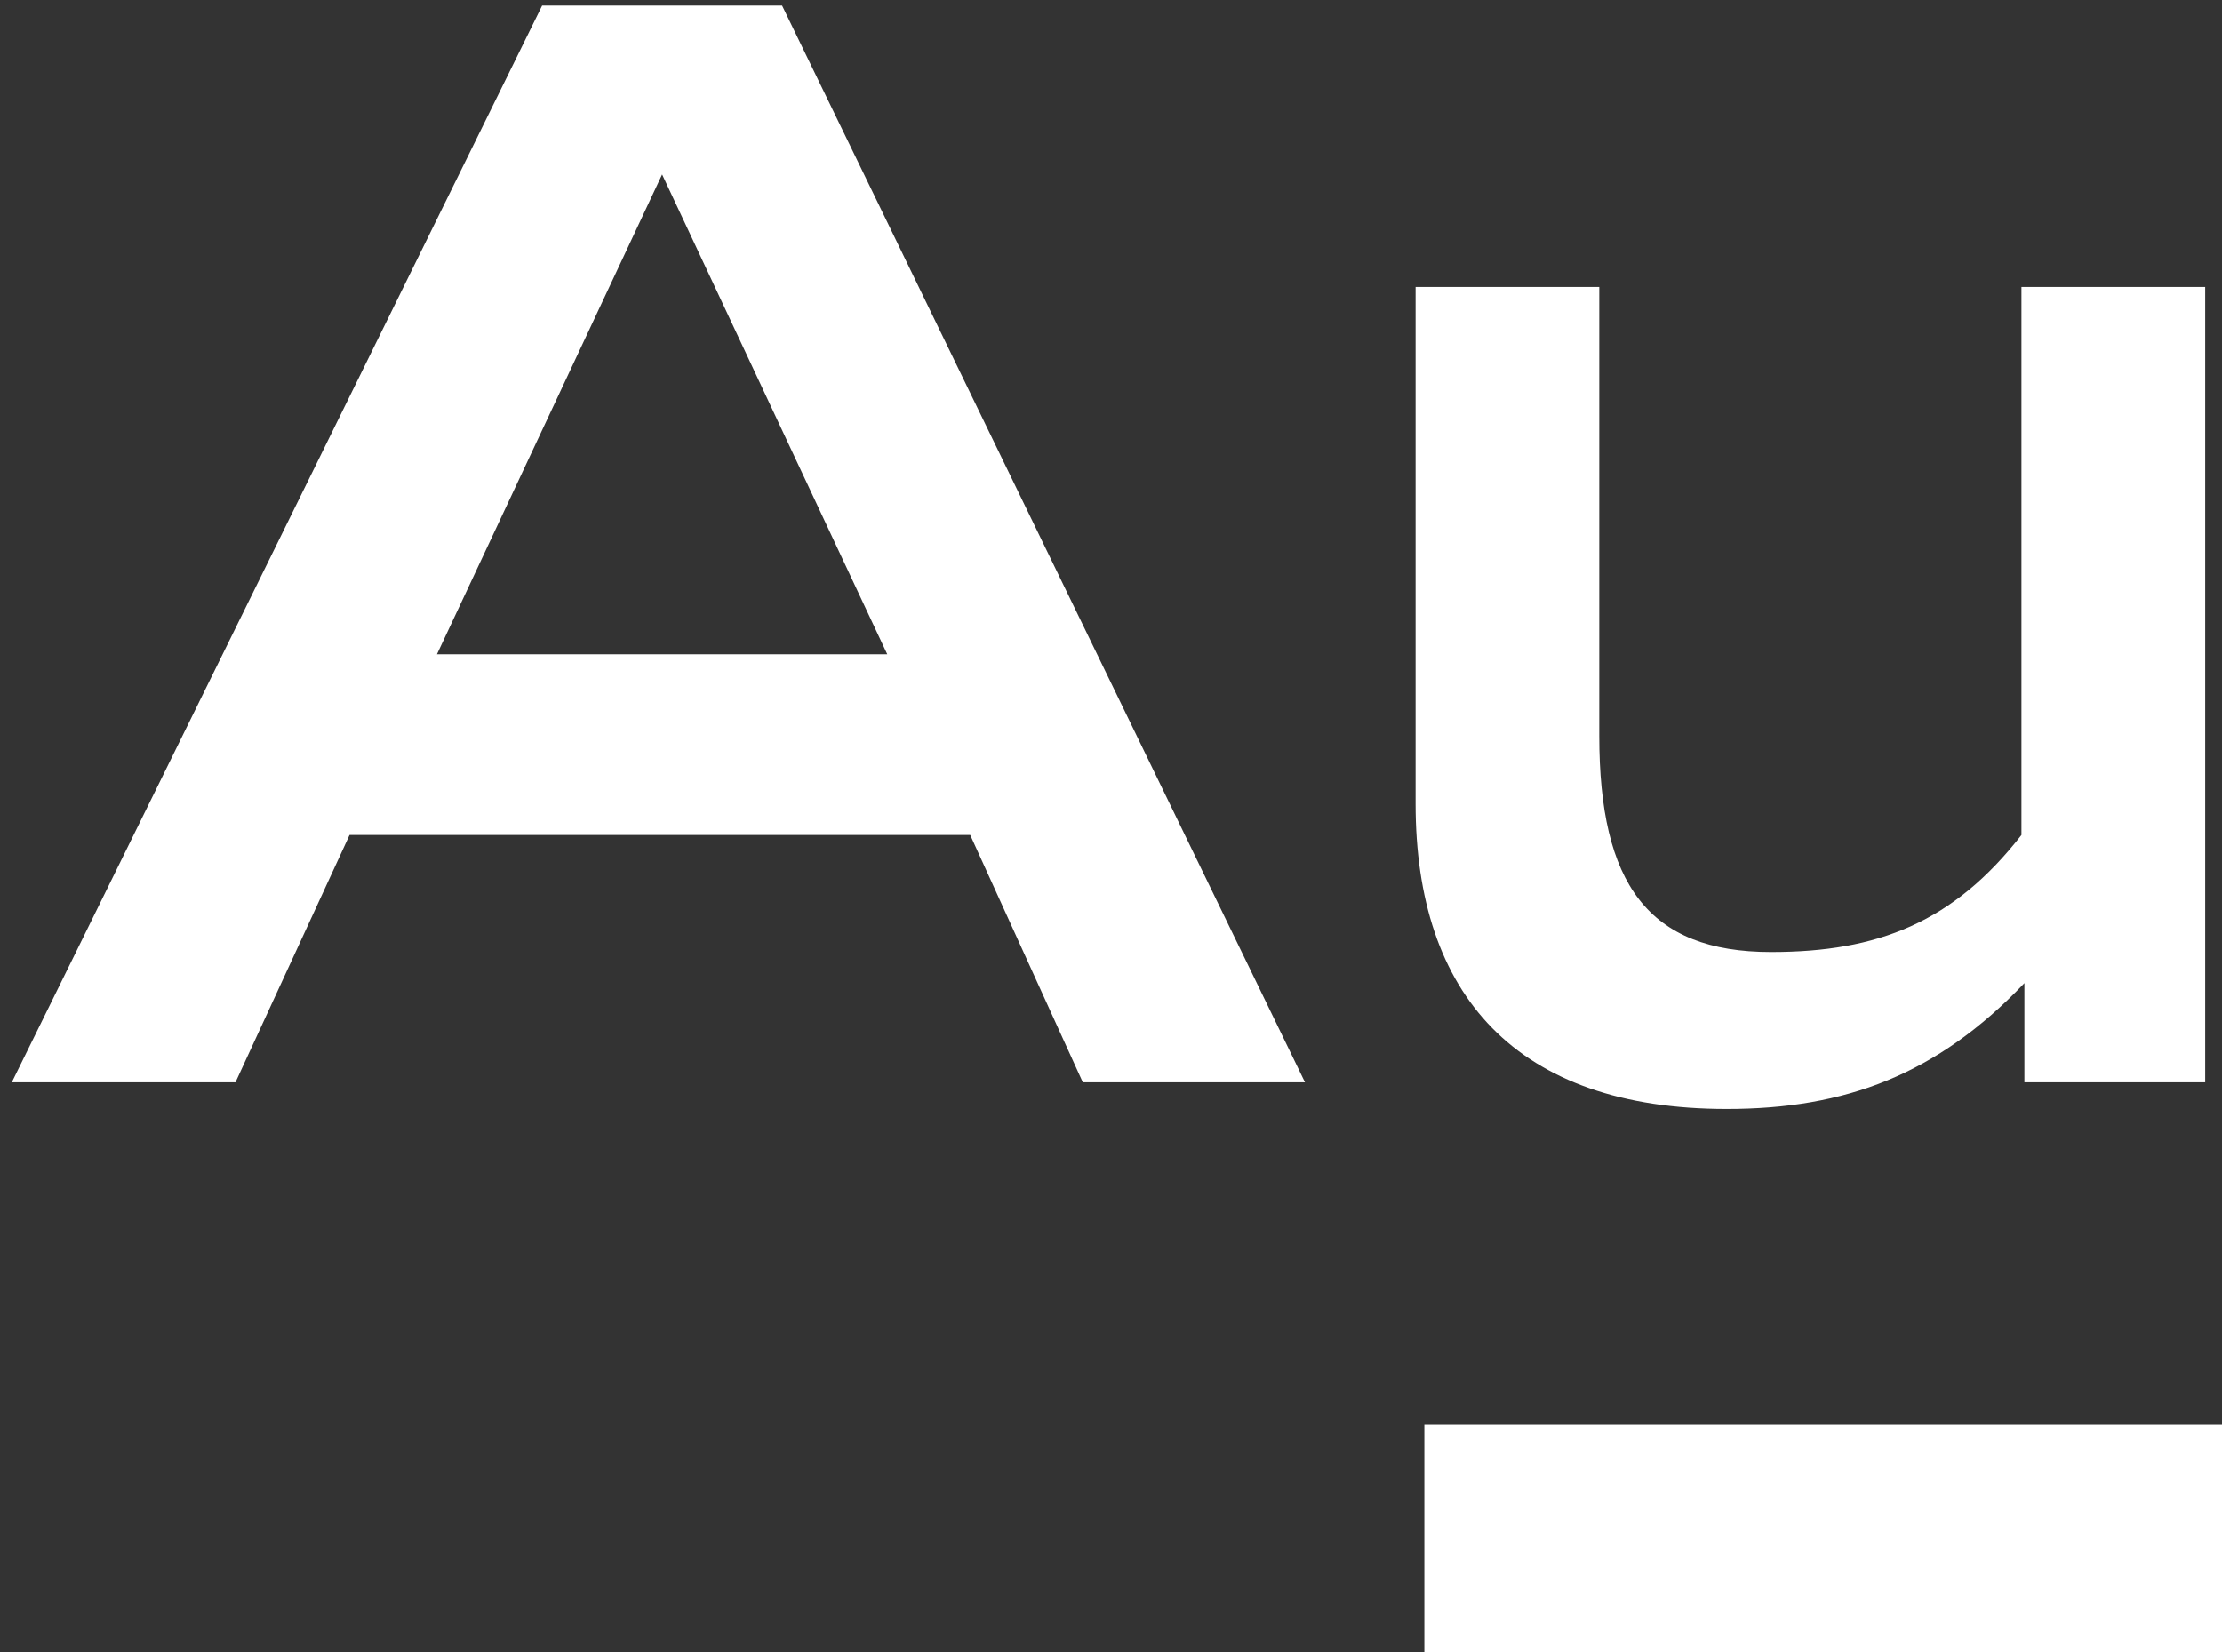 <svg width="39" height="29" viewBox="0 0 39 29" fill="none" xmlns="http://www.w3.org/2000/svg">
<rect x="0" y="0" width="39" height="29" fill="#333333" stroke="none"/>
<g id="au-logo">
<g id="Au">
<path d="M9.515 0.098L0.207 19H4.133L6.135 14.658H17.029L19.005 19H22.905L13.727 0.098H9.515ZM11.621 3.062L15.573 11.486H7.669L11.621 3.062Z" fill="white"/>
<path d="M24.846 5.038V14.112C24.846 17.466 26.614 19.468 30.306 19.468C32.386 19.468 33.998 18.87 35.532 17.258V19H38.705V5.038H35.48V14.658C34.285 16.192 32.959 16.712 31.087 16.712C28.928 16.712 28.07 15.516 28.07 12.916V5.038H24.846Z" fill="white"/>
</g>
<rect id="Rectangle 3" x="25" y="25" width="14" height="4" fill="white"/>
</g>
</svg>
